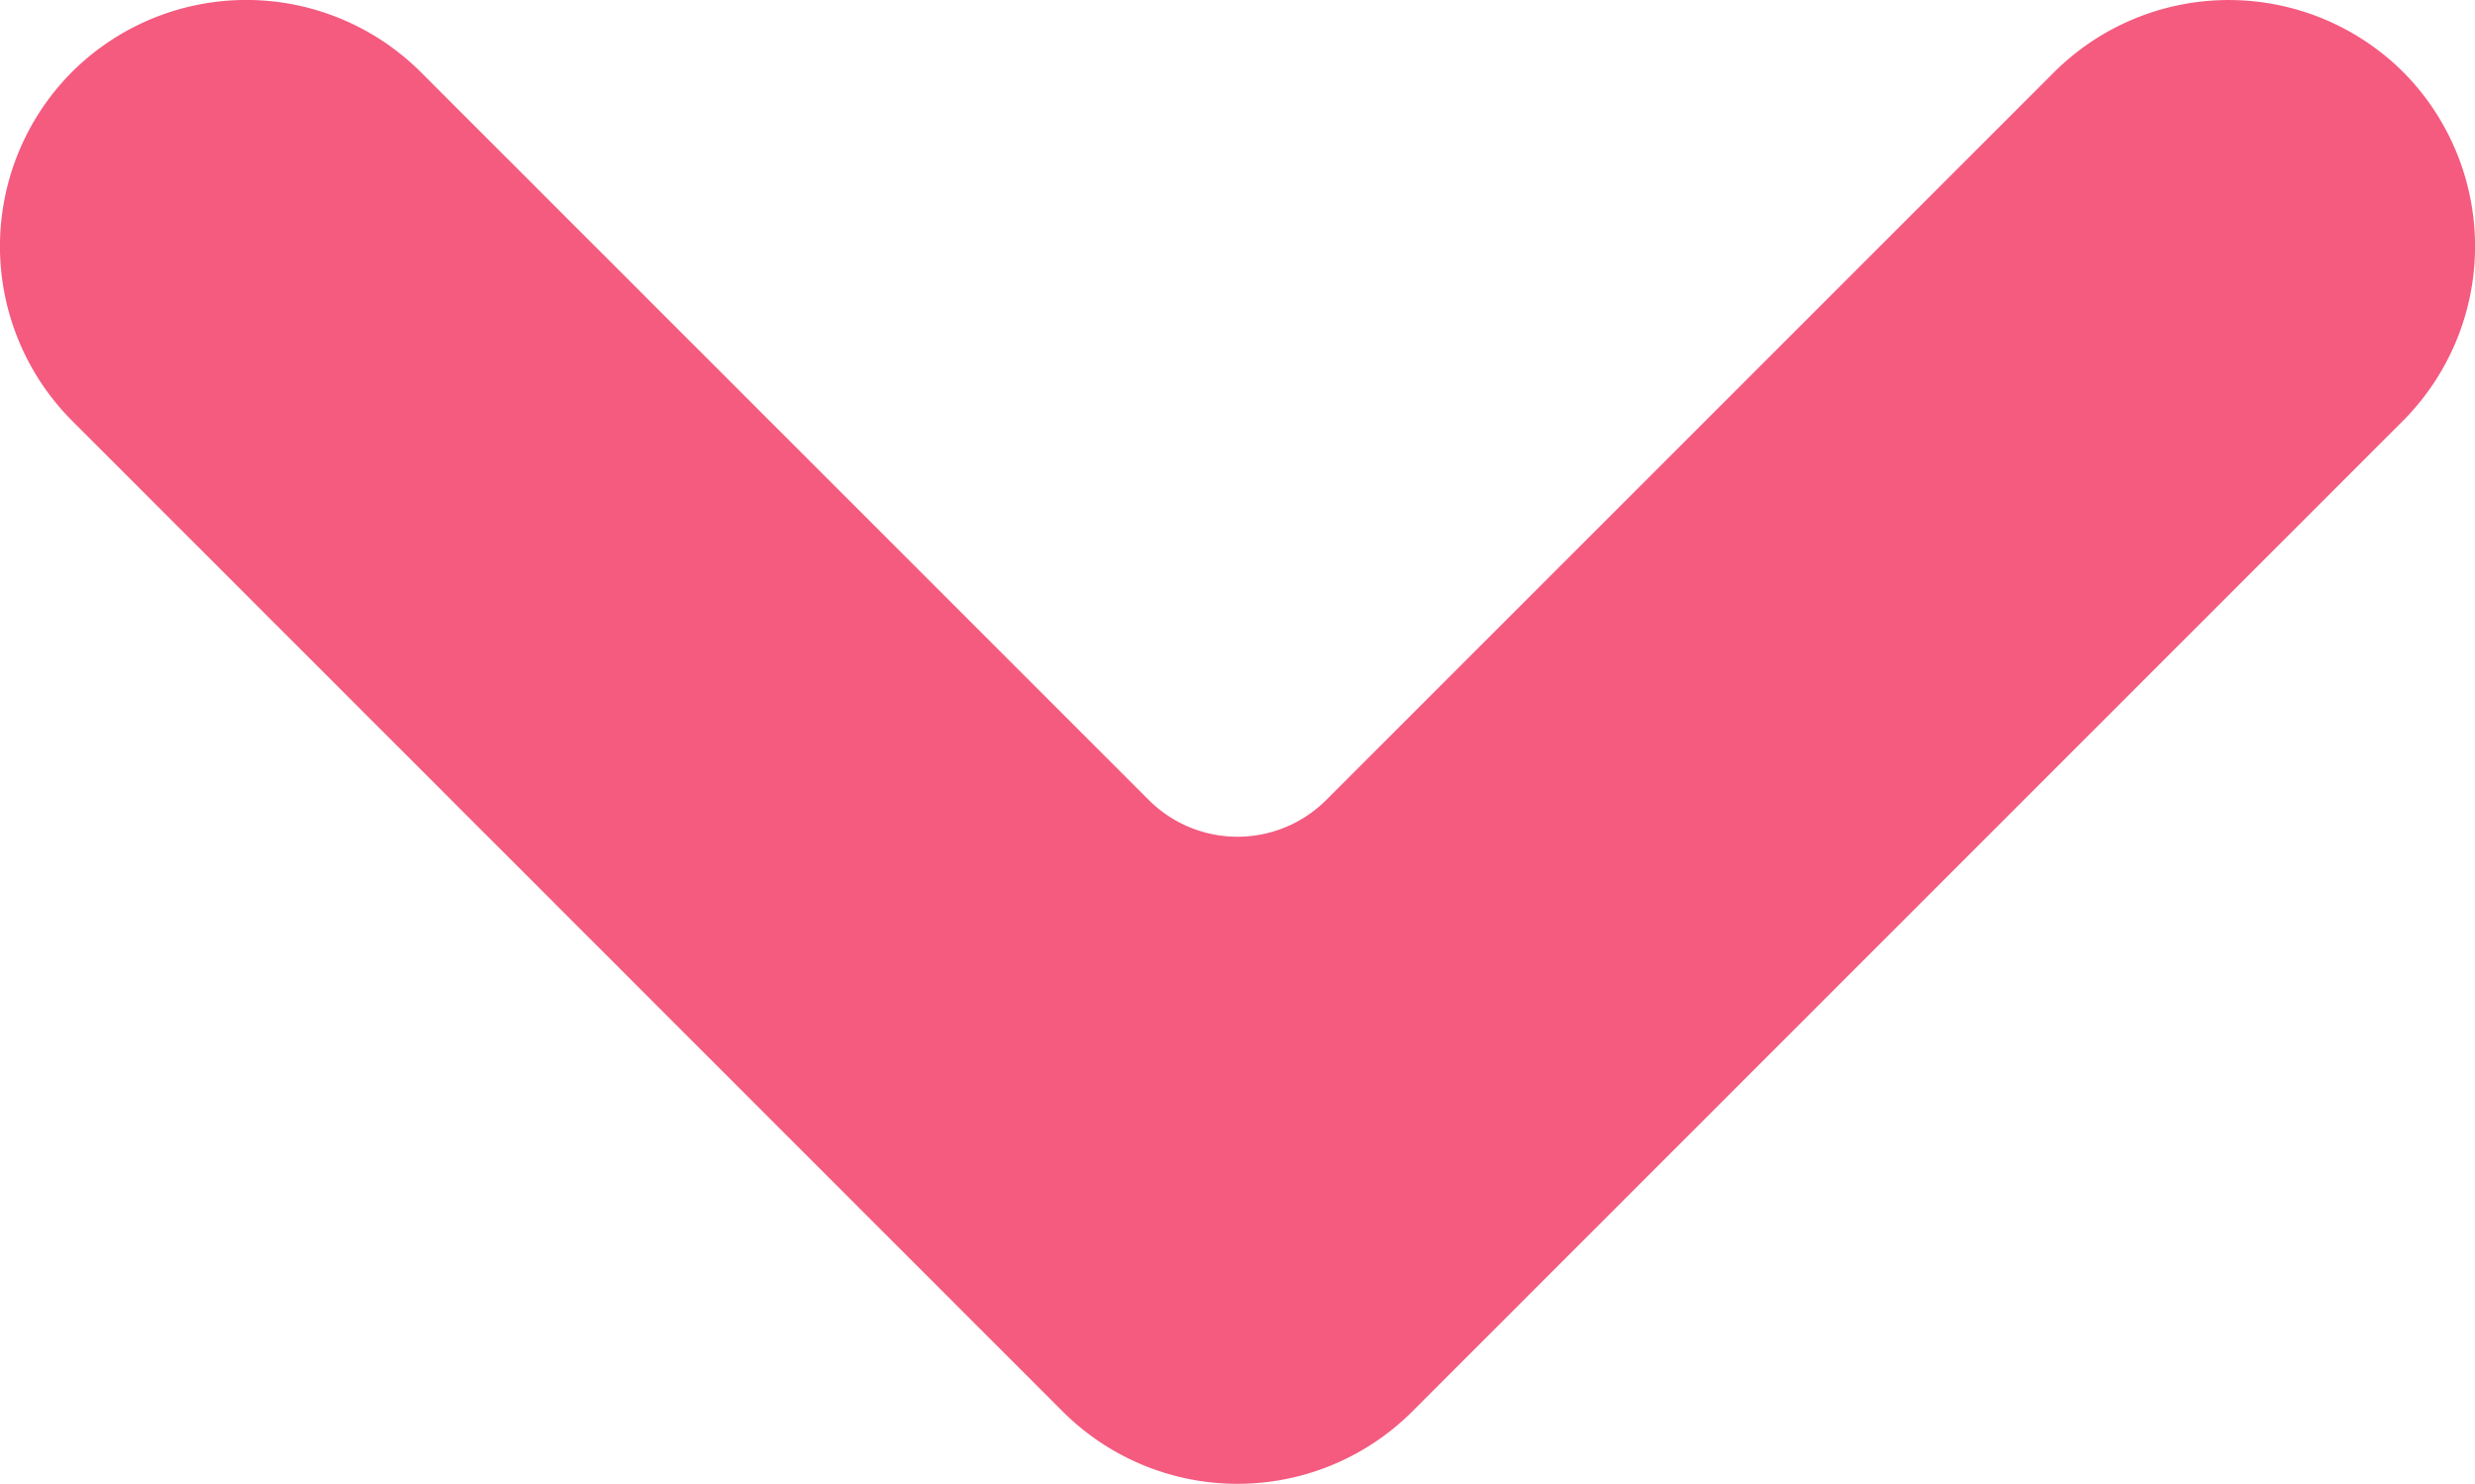 <svg xmlns="http://www.w3.org/2000/svg" viewBox="0 0 245.17 146.99"><defs><style>.cls-1{fill:#f45b7f;}</style></defs><g id="Layer_2" data-name="Layer 2"><g id="Layer_1-2" data-name="Layer 1"><path class="cls-1" d="M203.5,7.13,131.37,79.25a12.43,12.43,0,0,1-17.57,0L41.67,7.13a24.47,24.47,0,0,0-34.54,0h0a24.47,24.47,0,0,0,0,34.54l89.39,89.4,8.79,8.79a24.5,24.5,0,0,0,34.55,0l8.79-8.79,89.4-89.4a24.49,24.49,0,0,0,0-34.54h0A24.5,24.5,0,0,0,203.5,7.13Z"/></g></g></svg>